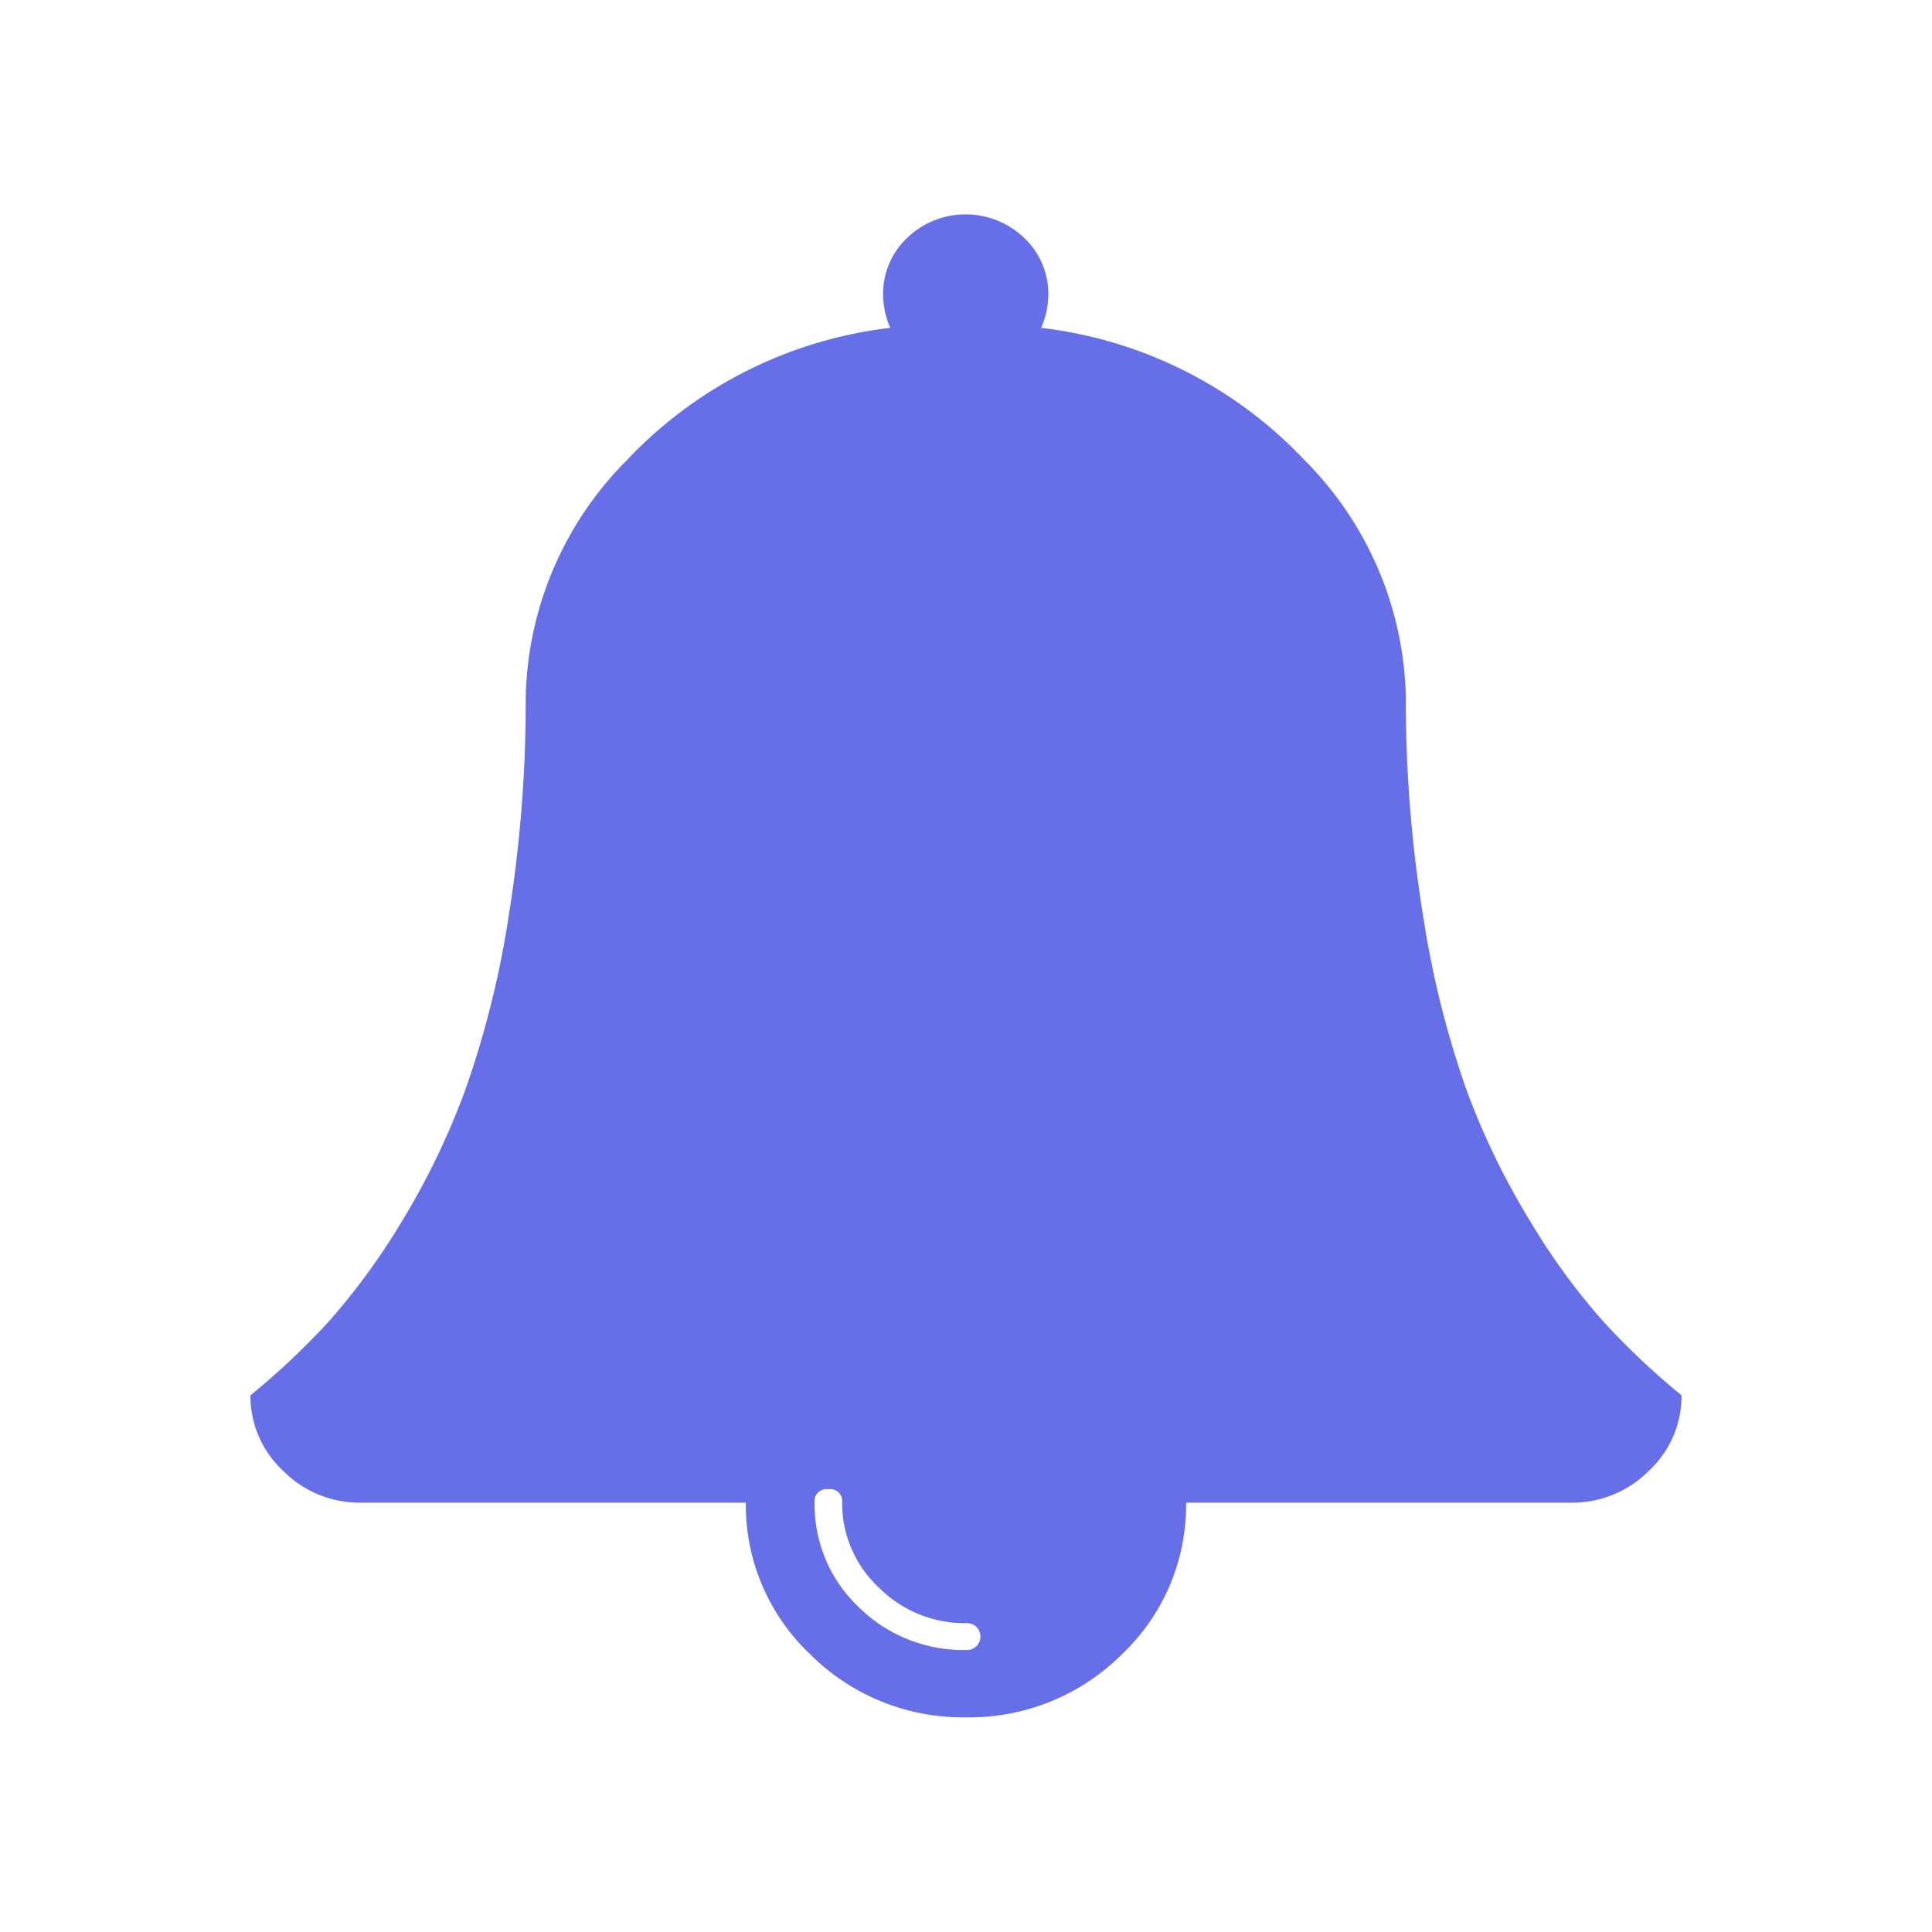 <svg width="27" height="27" xmlns="http://www.w3.org/2000/svg">
  <defs>
    <style>.a{fill:#666EE8;}.b{fill:none;}</style>
  </defs>
  <g>
    <title>background</title>
    <rect x="-1" y="-1" width="29" height="29" id="canvas_background" fill="none"/>
  </g>
  <g>
    <title>Layer 1</title>
    <g id="svg_1">
      <path class="a" d="m13.5,24a3.016,3.016 0 0 1 -2.175,-0.879a2.872,2.872 0 0 1 -0.902,-2.121l-5.385,0a1.5,1.5 0 0 1 -1.081,-0.445a1.426,1.426 0 0 1 -0.457,-1.055a10.385,10.385 0 0 0 1.094,-1.031a9.411,9.411 0 0 0 1.022,-1.4a10.443,10.443 0 0 0 0.894,-1.858a13.414,13.414 0 0 0 0.6,-2.414a18.912,18.912 0 0 0 0.237,-3.047a4.829,4.829 0 0 1 1.405,-3.31a6.021,6.021 0 0 1 3.69,-1.858a1.158,1.158 0 0 1 -0.1,-0.458a1.075,1.075 0 0 1 0.336,-0.8a1.181,1.181 0 0 1 1.634,0a1.072,1.072 0 0 1 0.338,0.8a1.157,1.157 0 0 1 -0.1,0.458a6.022,6.022 0 0 1 3.69,1.858a4.83,4.83 0 0 1 1.407,3.31a18.762,18.762 0 0 0 0.241,3.05a13.432,13.432 0 0 0 0.6,2.414a10.354,10.354 0 0 0 0.9,1.858a9.217,9.217 0 0 0 1.022,1.4a10.377,10.377 0 0 0 1.09,1.028a1.429,1.429 0 0 1 -0.456,1.054a1.505,1.505 0 0 1 -1.083,0.446l-5.385,0a2.873,2.873 0 0 1 -0.9,2.122a3.016,3.016 0 0 1 -2.176,0.878zm-1.923,-3.188a0.168,0.168 0 0 0 -0.193,0.188a1.972,1.972 0 0 0 0.616,1.459a2.079,2.079 0 0 0 1.5,0.6a0.188,0.188 0 1 0 0,-0.375a1.694,1.694 0 0 1 -1.22,-0.5a1.61,1.61 0 0 1 -0.511,-1.184a0.168,0.168 0 0 0 -0.192,-0.188z" id="svg_2"/>
      <rect class="b" width="27" height="27" y="0" x="0" id="svg_3"/>
    </g>
  </g>
</svg>